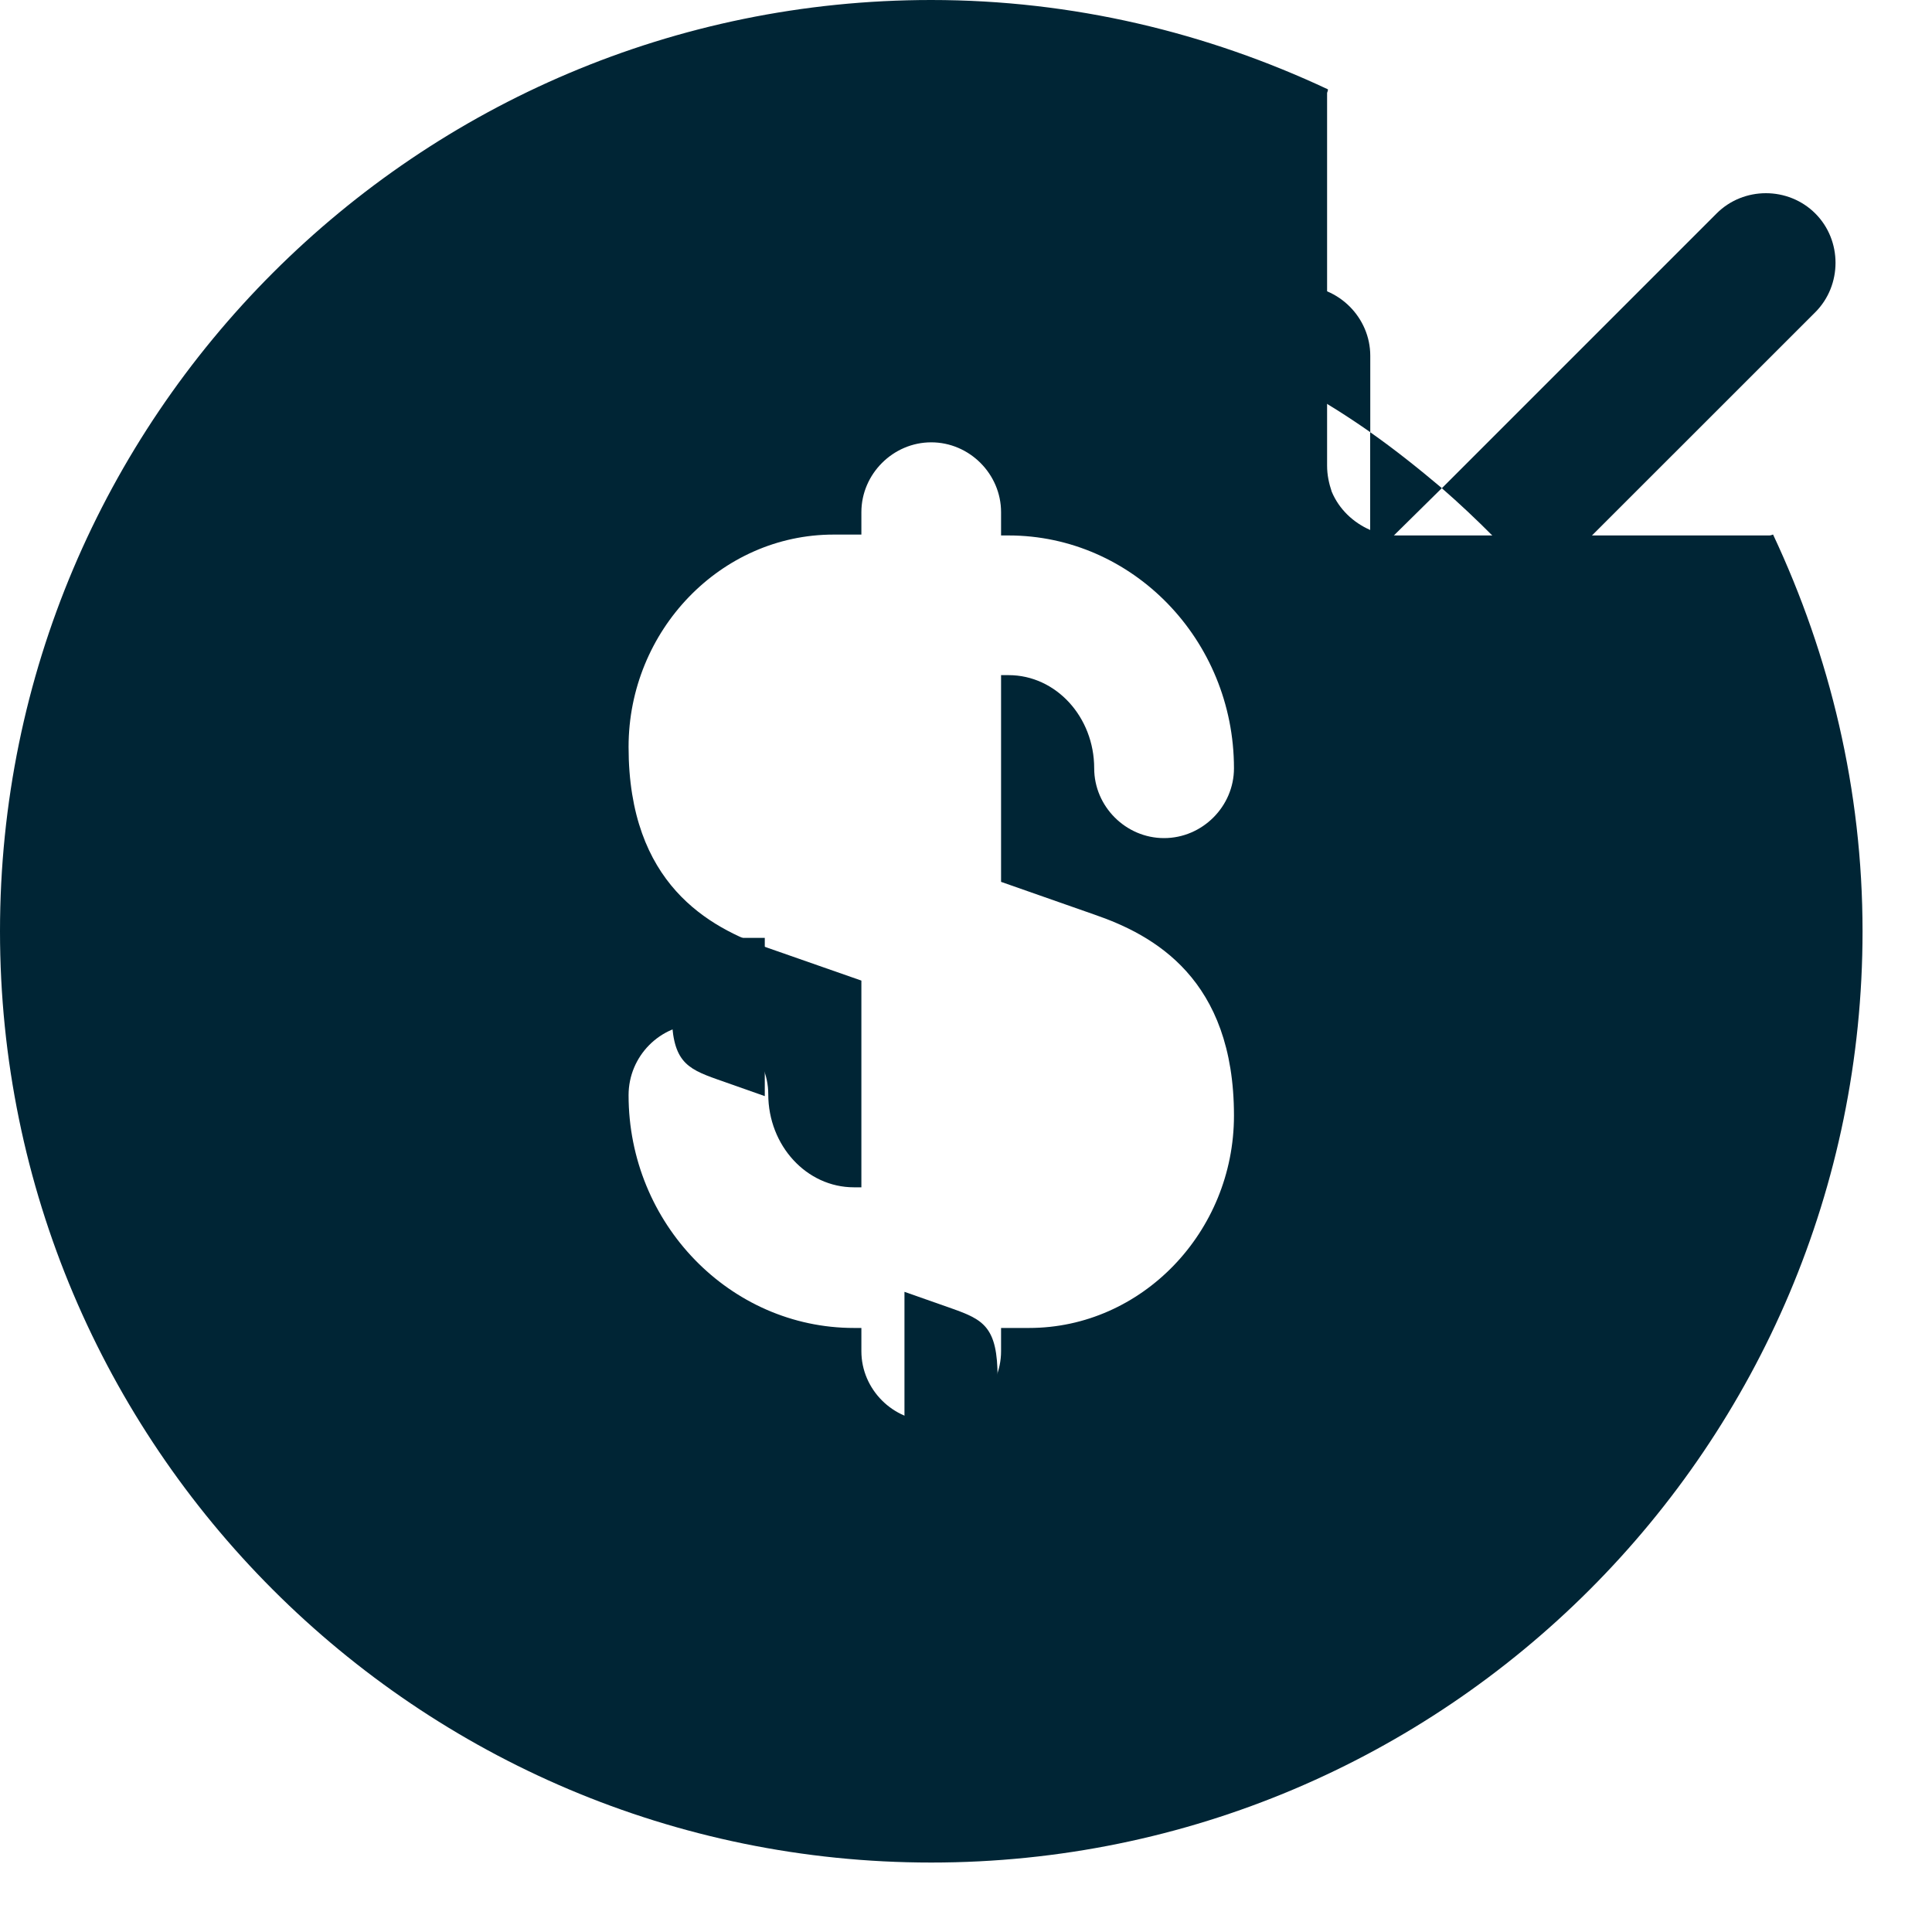 <svg width="20" height="20" viewBox="0 0 20 20" fill="none" xmlns="http://www.w3.org/2000/svg">
<path d="M15.204 6.817H16.515C16.332 6.557 16.139 6.316 15.937 6.075L15.204 6.817Z" fill="#002535"/>
<path d="M14.926 5.053C14.685 4.85 14.444 4.657 14.184 4.474V5.785L14.926 5.053Z" fill="#002535"/>
<path d="M15.948 6.075L18.792 3.232C19.071 2.952 19.071 2.489 18.792 2.21C18.512 1.93 18.049 1.93 17.77 2.21L14.926 5.054C15.292 5.372 15.63 5.719 15.948 6.075Z" fill="#002535"/>
<path d="M14.185 3.683C14.185 3.288 13.858 2.96 13.462 2.96C13.077 2.96 12.768 3.269 12.749 3.645C13.25 3.886 13.732 4.156 14.185 4.474V3.683Z" fill="#002535"/>
<path d="M18.042 7.539C18.042 7.144 17.714 6.816 17.319 6.816H16.519C16.837 7.269 17.116 7.752 17.348 8.253C17.733 8.234 18.042 7.925 18.042 7.539Z" fill="#002535"/>
<path d="M9.363 15.011H9.652C10.028 15.011 10.327 14.674 10.327 14.26C10.327 13.739 10.183 13.662 9.855 13.546L9.363 13.373V15.011Z" fill="#002535"/>
<path d="M18.355 5.534C18.346 5.534 18.336 5.543 18.317 5.543H14.461C14.364 5.543 14.277 5.524 14.181 5.485C14.008 5.408 13.863 5.273 13.786 5.09C13.757 5.003 13.738 4.917 13.738 4.82V0.964C13.738 0.954 13.747 0.945 13.747 0.925C12.494 0.337 11.106 0 9.64 0C4.319 0 0 4.319 0 9.64C0 14.962 4.319 19.281 9.64 19.281C14.962 19.281 19.281 14.962 19.281 9.64C19.281 8.175 18.943 6.787 18.355 5.534ZM11.327 9.467C11.944 9.679 12.774 10.132 12.774 11.549C12.774 12.754 11.819 13.747 10.653 13.747H10.363V13.988C10.363 14.383 10.036 14.711 9.64 14.711C9.245 14.711 8.917 14.383 8.917 13.988V13.747H8.84C7.558 13.747 6.507 12.667 6.507 11.337C6.507 10.932 6.835 10.604 7.23 10.604C7.626 10.604 7.953 10.932 7.953 11.327C7.953 11.858 8.349 12.291 8.84 12.291H8.917V10.151L7.953 9.814C7.336 9.602 6.507 9.149 6.507 7.732C6.507 6.527 7.462 5.534 8.628 5.534H8.917V5.302C8.917 4.907 9.245 4.579 9.64 4.579C10.036 4.579 10.363 4.907 10.363 5.302V5.543H10.441C11.723 5.543 12.774 6.623 12.774 7.953C12.774 8.349 12.446 8.676 12.05 8.676C11.655 8.676 11.327 8.349 11.327 7.953C11.327 7.423 10.932 6.989 10.441 6.989H10.363V9.129L11.327 9.467Z" fill="#002535"/>
<path d="M6.953 10.46C6.953 10.981 7.098 11.058 7.426 11.174L7.917 11.347V9.709H7.628C7.262 9.709 6.953 10.046 6.953 10.46Z" fill="#002535"/>
</svg>
